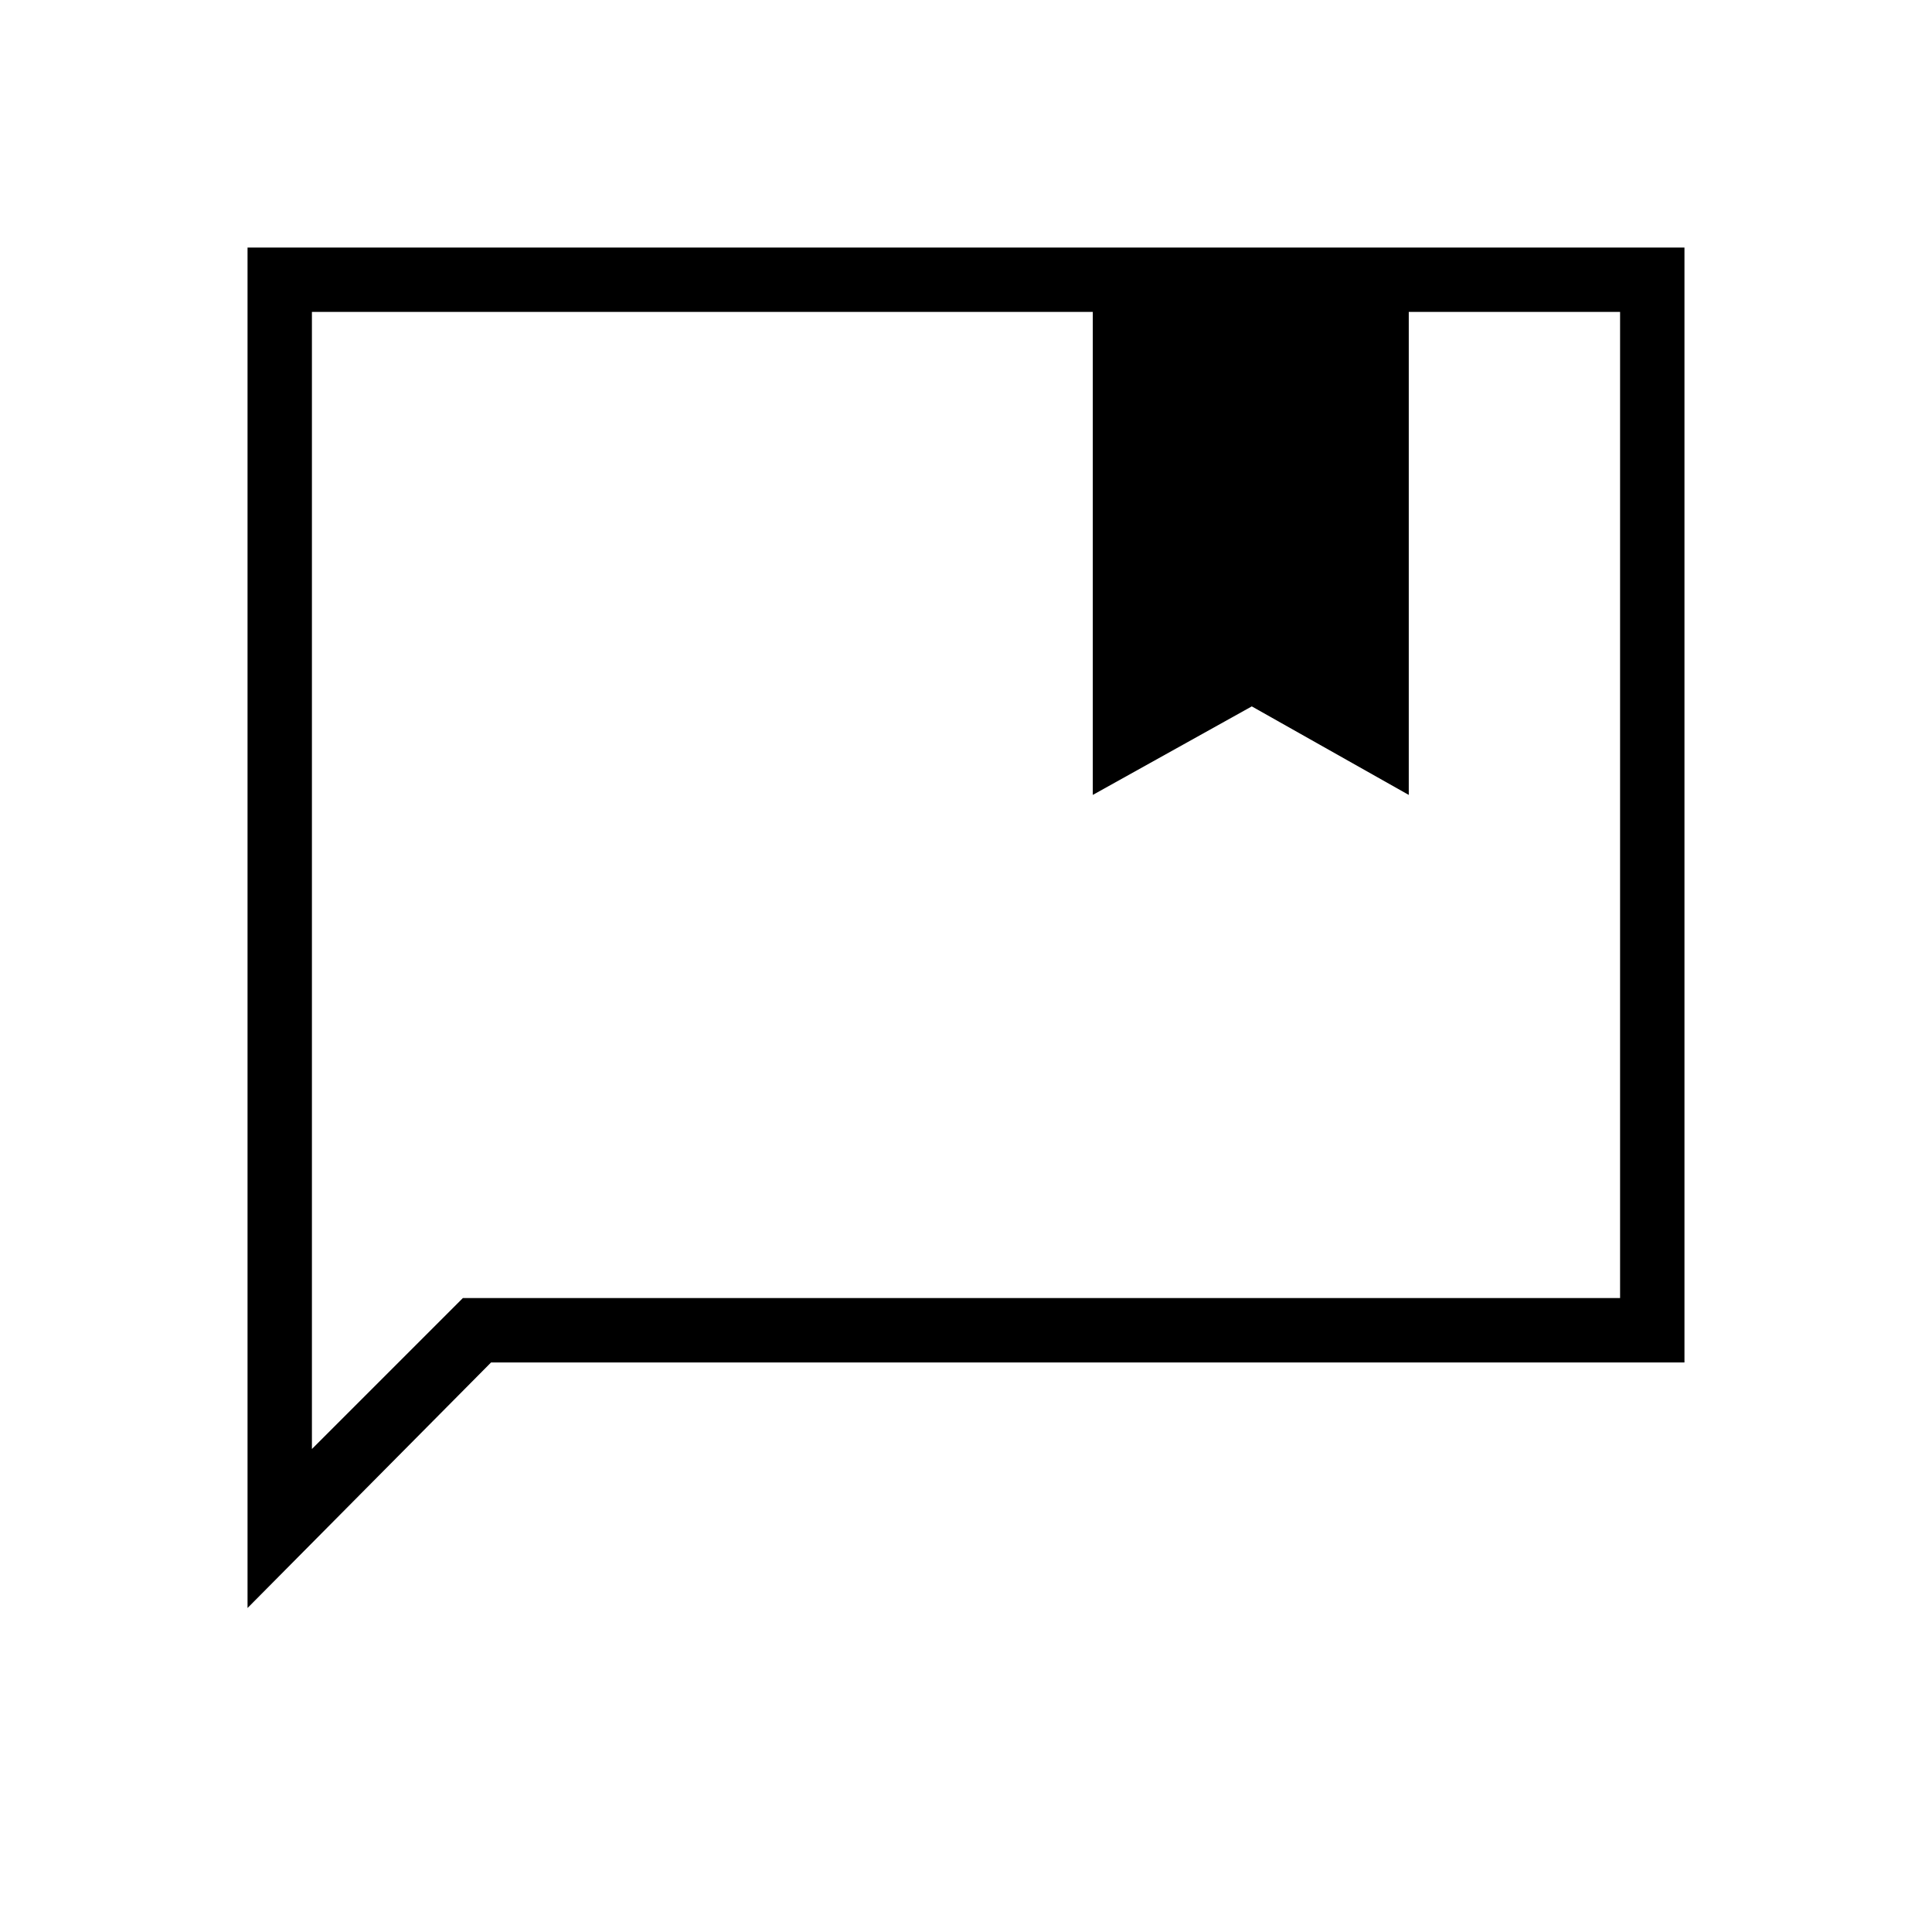 <svg xmlns="http://www.w3.org/2000/svg" height="40" width="40"><path d="M22.625 16.458v-10H6.458V30l3.125-3.125h23.959V6.458h-4.375v10l-3.25-1.833Zm-17.5 16.834V5.125h29.75v23.083H10.167ZM6.458 6.458V30v-3.125Z"/></svg>